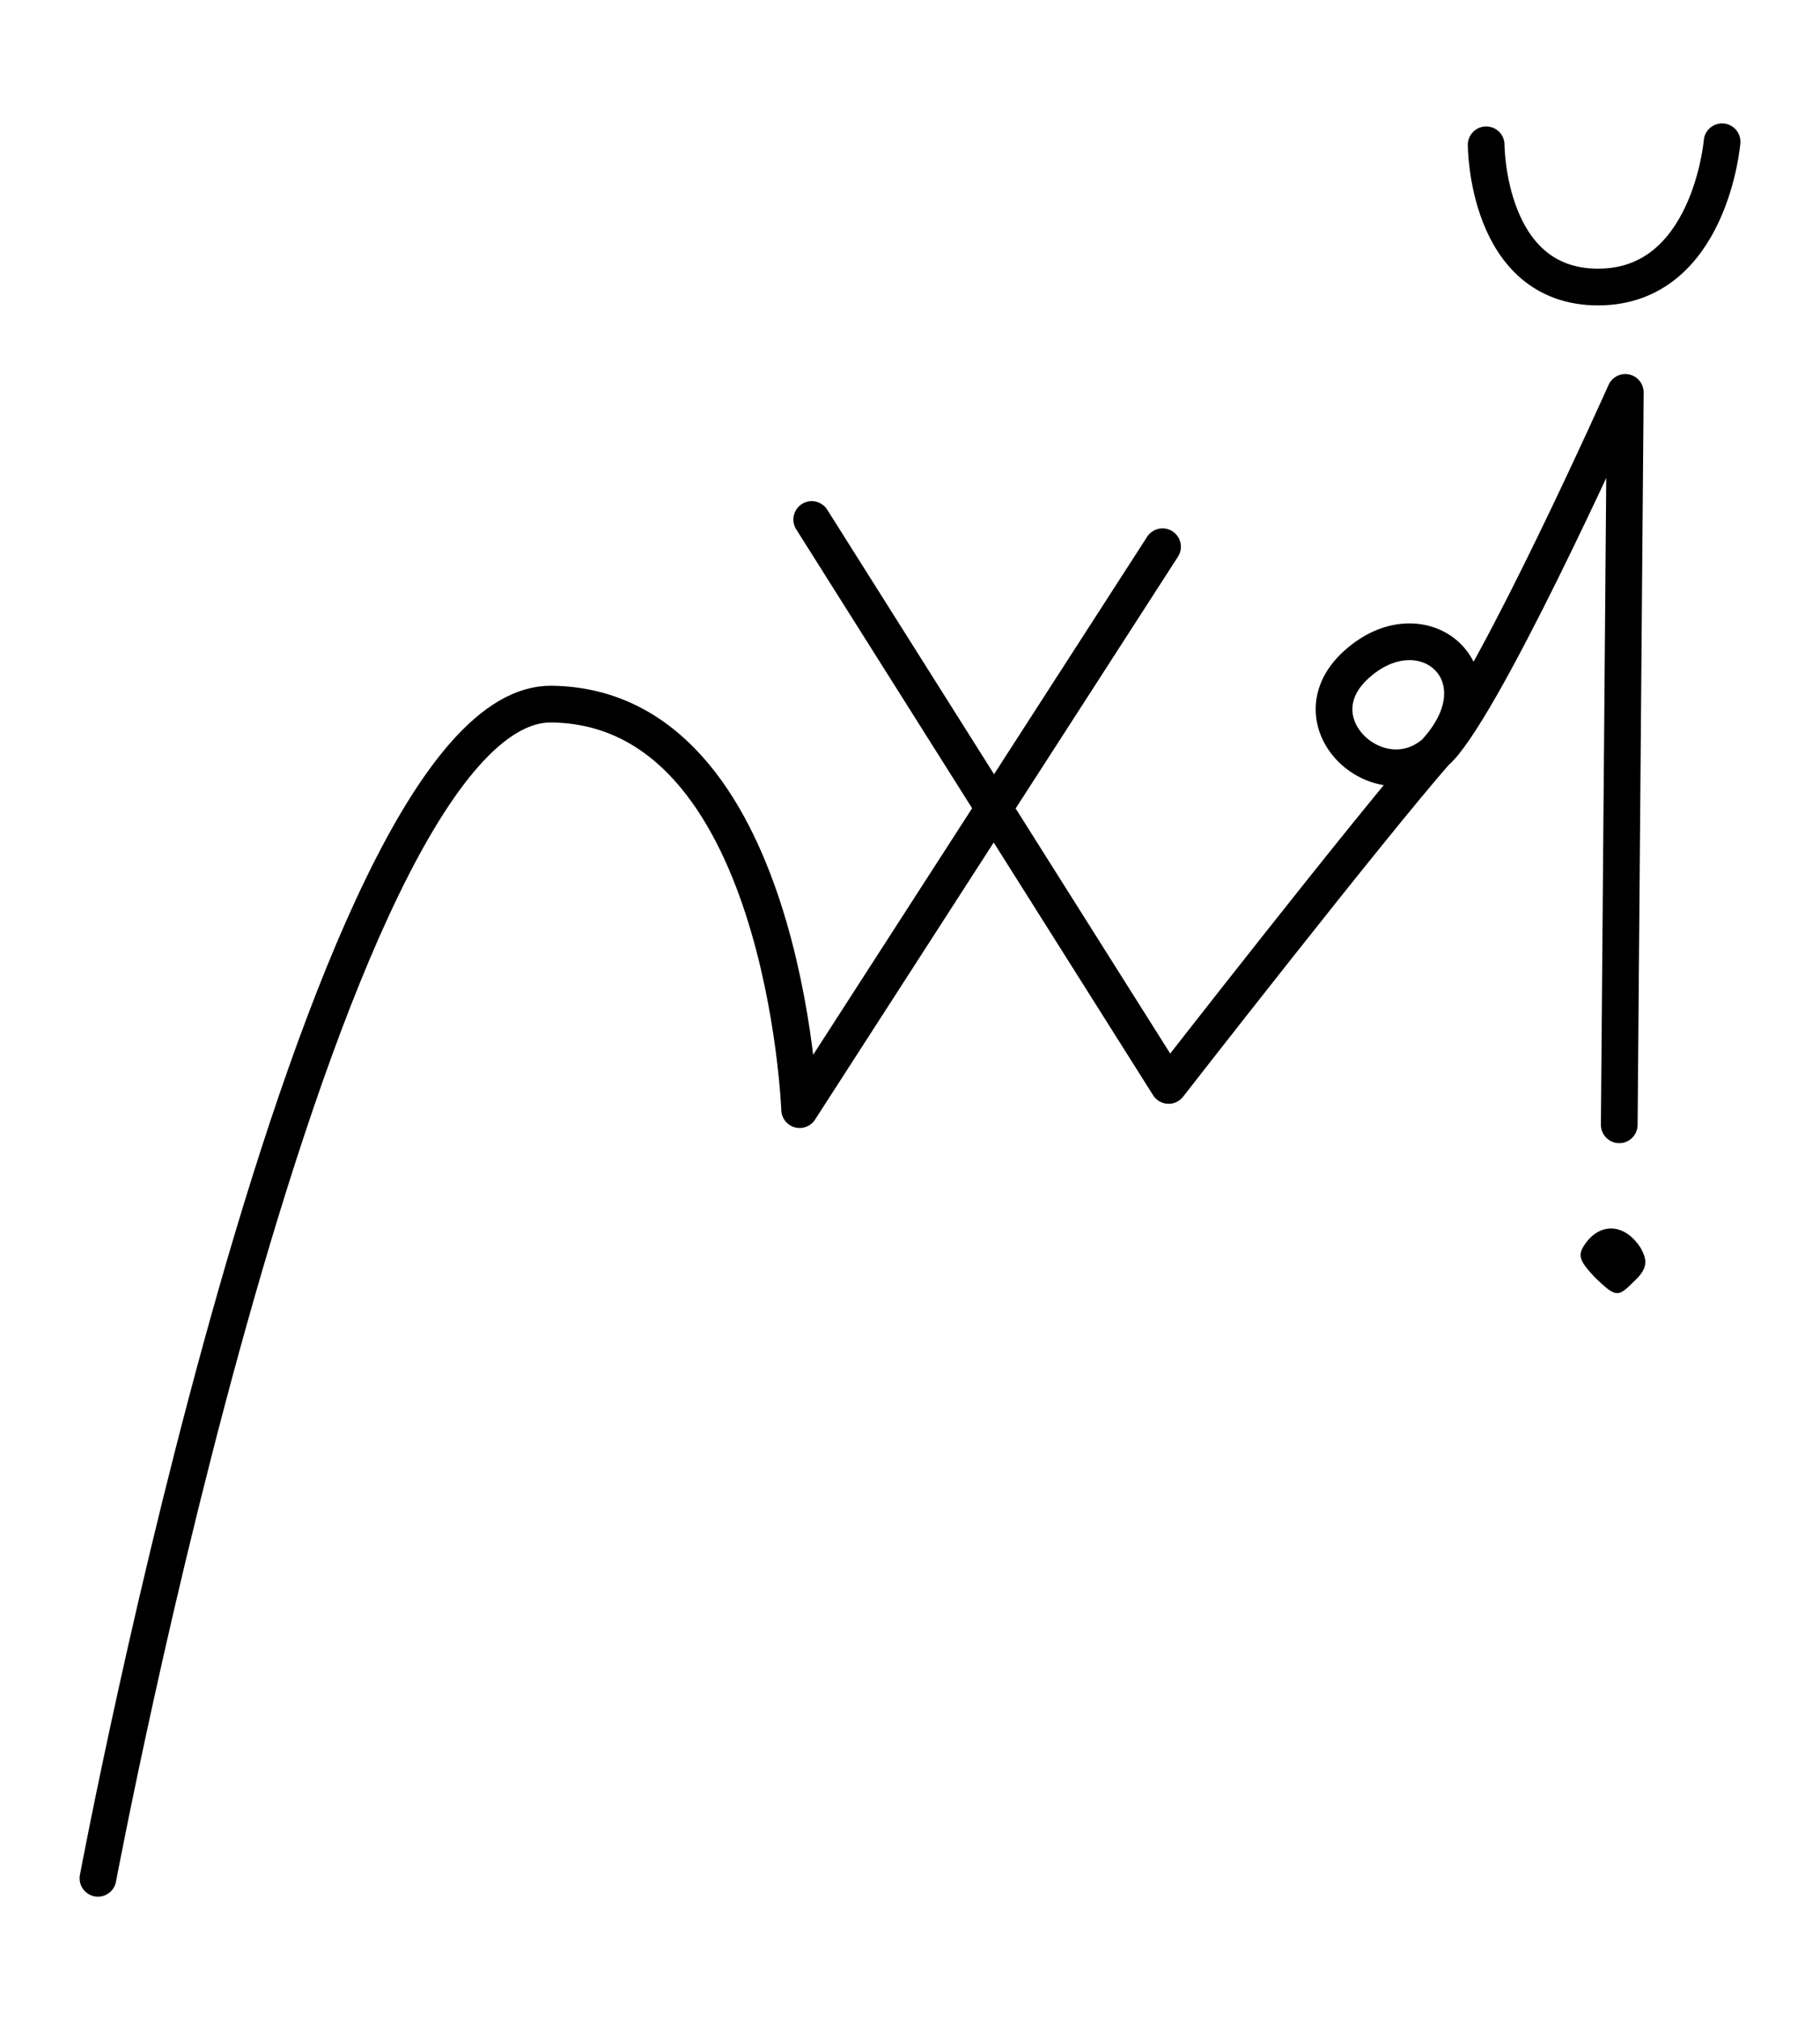 <?xml version="1.0" encoding="UTF-8" standalone="no"?>
<svg
   xmlns:dc="http://purl.org/dc/elements/1.1/"
   xmlns:cc="http://creativecommons.org/ns#"
   xmlns:rdf="http://www.w3.org/1999/02/22-rdf-syntax-ns#"
   xmlns:svg="http://www.w3.org/2000/svg"
   xmlns="http://www.w3.org/2000/svg"
   xmlns:sodipodi="http://sodipodi.sourceforge.net/DTD/sodipodi-0.dtd"
   xmlns:inkscape="http://www.inkscape.org/namespaces/inkscape"
   version="1.0"
   width="119pt"
   height="132pt"
   viewBox="0 0 119 132"
   preserveAspectRatio="xMidYMid meet"
   id="svg2"
   inkscape:version="0.91 r13725"
   sodipodi:docname="20ub420100_99.svg">
  <defs
     id="defs20" />
  <sodipodi:namedview
     pagecolor="#ffffff"
     bordercolor="#666666"
     borderopacity="1"
     objecttolerance="10"
     gridtolerance="10"
     guidetolerance="10"
     inkscape:pageopacity="0"
     inkscape:pageshadow="2"
     inkscape:window-width="1447"
     inkscape:window-height="988"
     id="namedview18"
     showgrid="false"
     inkscape:zoom="4.0455079"
     inkscape:cx="85.12101"
     inkscape:cy="90.572104"
     inkscape:window-x="0"
     inkscape:window-y="0"
     inkscape:window-maximized="0"
     inkscape:current-layer="svg2" />
  <path
     style="fill:#000000;stroke:none"
     inkscape:connector-curvature="0"
     id="path14"
     d="m 107.258,81.52 c 0.512,0.896 0.448,1.408 -0.448,2.24 -1.024,1.024 -1.152,1.024 -2.496,-0.256 -1.152,-1.216 -1.216,-1.536 -0.512,-2.432 1.024,-1.216 2.496,-1.024 3.456,0.448 z" />
  <path
     style="color:#000000;clip-rule:nonzero;display:inline;overflow:visible;visibility:visible;opacity:1;isolation:auto;mix-blend-mode:normal;color-interpolation:sRGB;color-interpolation-filters:linearRGB;solid-color:#000000;solid-opacity:1;fill:none;fill-opacity:1;fill-rule:evenodd;stroke:#000000;stroke-width:2.4;stroke-linecap:round;stroke-linejoin:round;stroke-miterlimit:4;stroke-dasharray:none;stroke-dashoffset:0;stroke-opacity:1;color-rendering:auto;image-rendering:auto;shape-rendering:auto;text-rendering:auto;enable-background:accumulate"
     d="m 6.405,122.736 c 0,0 14.436,-76.925 29.663,-76.727 15.227,0.198 16.216,26.499 16.216,26.499 L 76.013,35.726"
     id="path4167"
     inkscape:connector-curvature="0" />
  <path
     style="color:#000000;clip-rule:nonzero;display:inline;overflow:visible;visibility:visible;opacity:1;isolation:auto;mix-blend-mode:normal;color-interpolation:sRGB;color-interpolation-filters:linearRGB;solid-color:#000000;solid-opacity:1;fill:none;fill-opacity:1;fill-rule:evenodd;stroke:#000000;stroke-width:2.4;stroke-linecap:round;stroke-linejoin:round;stroke-miterlimit:4;stroke-dasharray:none;stroke-dashoffset:0;stroke-opacity:1;color-rendering:auto;image-rendering:auto;shape-rendering:auto;text-rendering:auto;enable-background:accumulate"
     d="m 53.074,33.947 23.335,36.979 c 0,0 13.249,-17.007 17.6,-21.95 4.351,-4.944 -0.989,-9.492 -5.339,-5.537 -4.351,3.955 2.175,9.492 5.735,5.142 3.56,-4.351 11.865,-22.939 11.865,-22.939 l -0.396,47.856"
     id="path4169"
     inkscape:connector-curvature="0" />
  <path
     style="color:#000000;clip-rule:nonzero;display:inline;overflow:visible;visibility:visible;opacity:1;isolation:auto;mix-blend-mode:normal;color-interpolation:sRGB;color-interpolation-filters:linearRGB;solid-color:#000000;solid-opacity:1;fill:none;fill-opacity:1;fill-rule:evenodd;stroke:#000000;stroke-width:2.4;stroke-linecap:round;stroke-linejoin:round;stroke-miterlimit:4;stroke-dasharray:none;stroke-dashoffset:0;stroke-opacity:1;color-rendering:auto;image-rendering:auto;shape-rendering:auto;text-rendering:auto;enable-background:accumulate"
     d="m 97.172,9.462 c 0,0 0,9.294 7.317,9.294 7.317,0 8.108,-9.492 8.108,-9.492"
     id="path4171"
     inkscape:connector-curvature="0" />
</svg>
